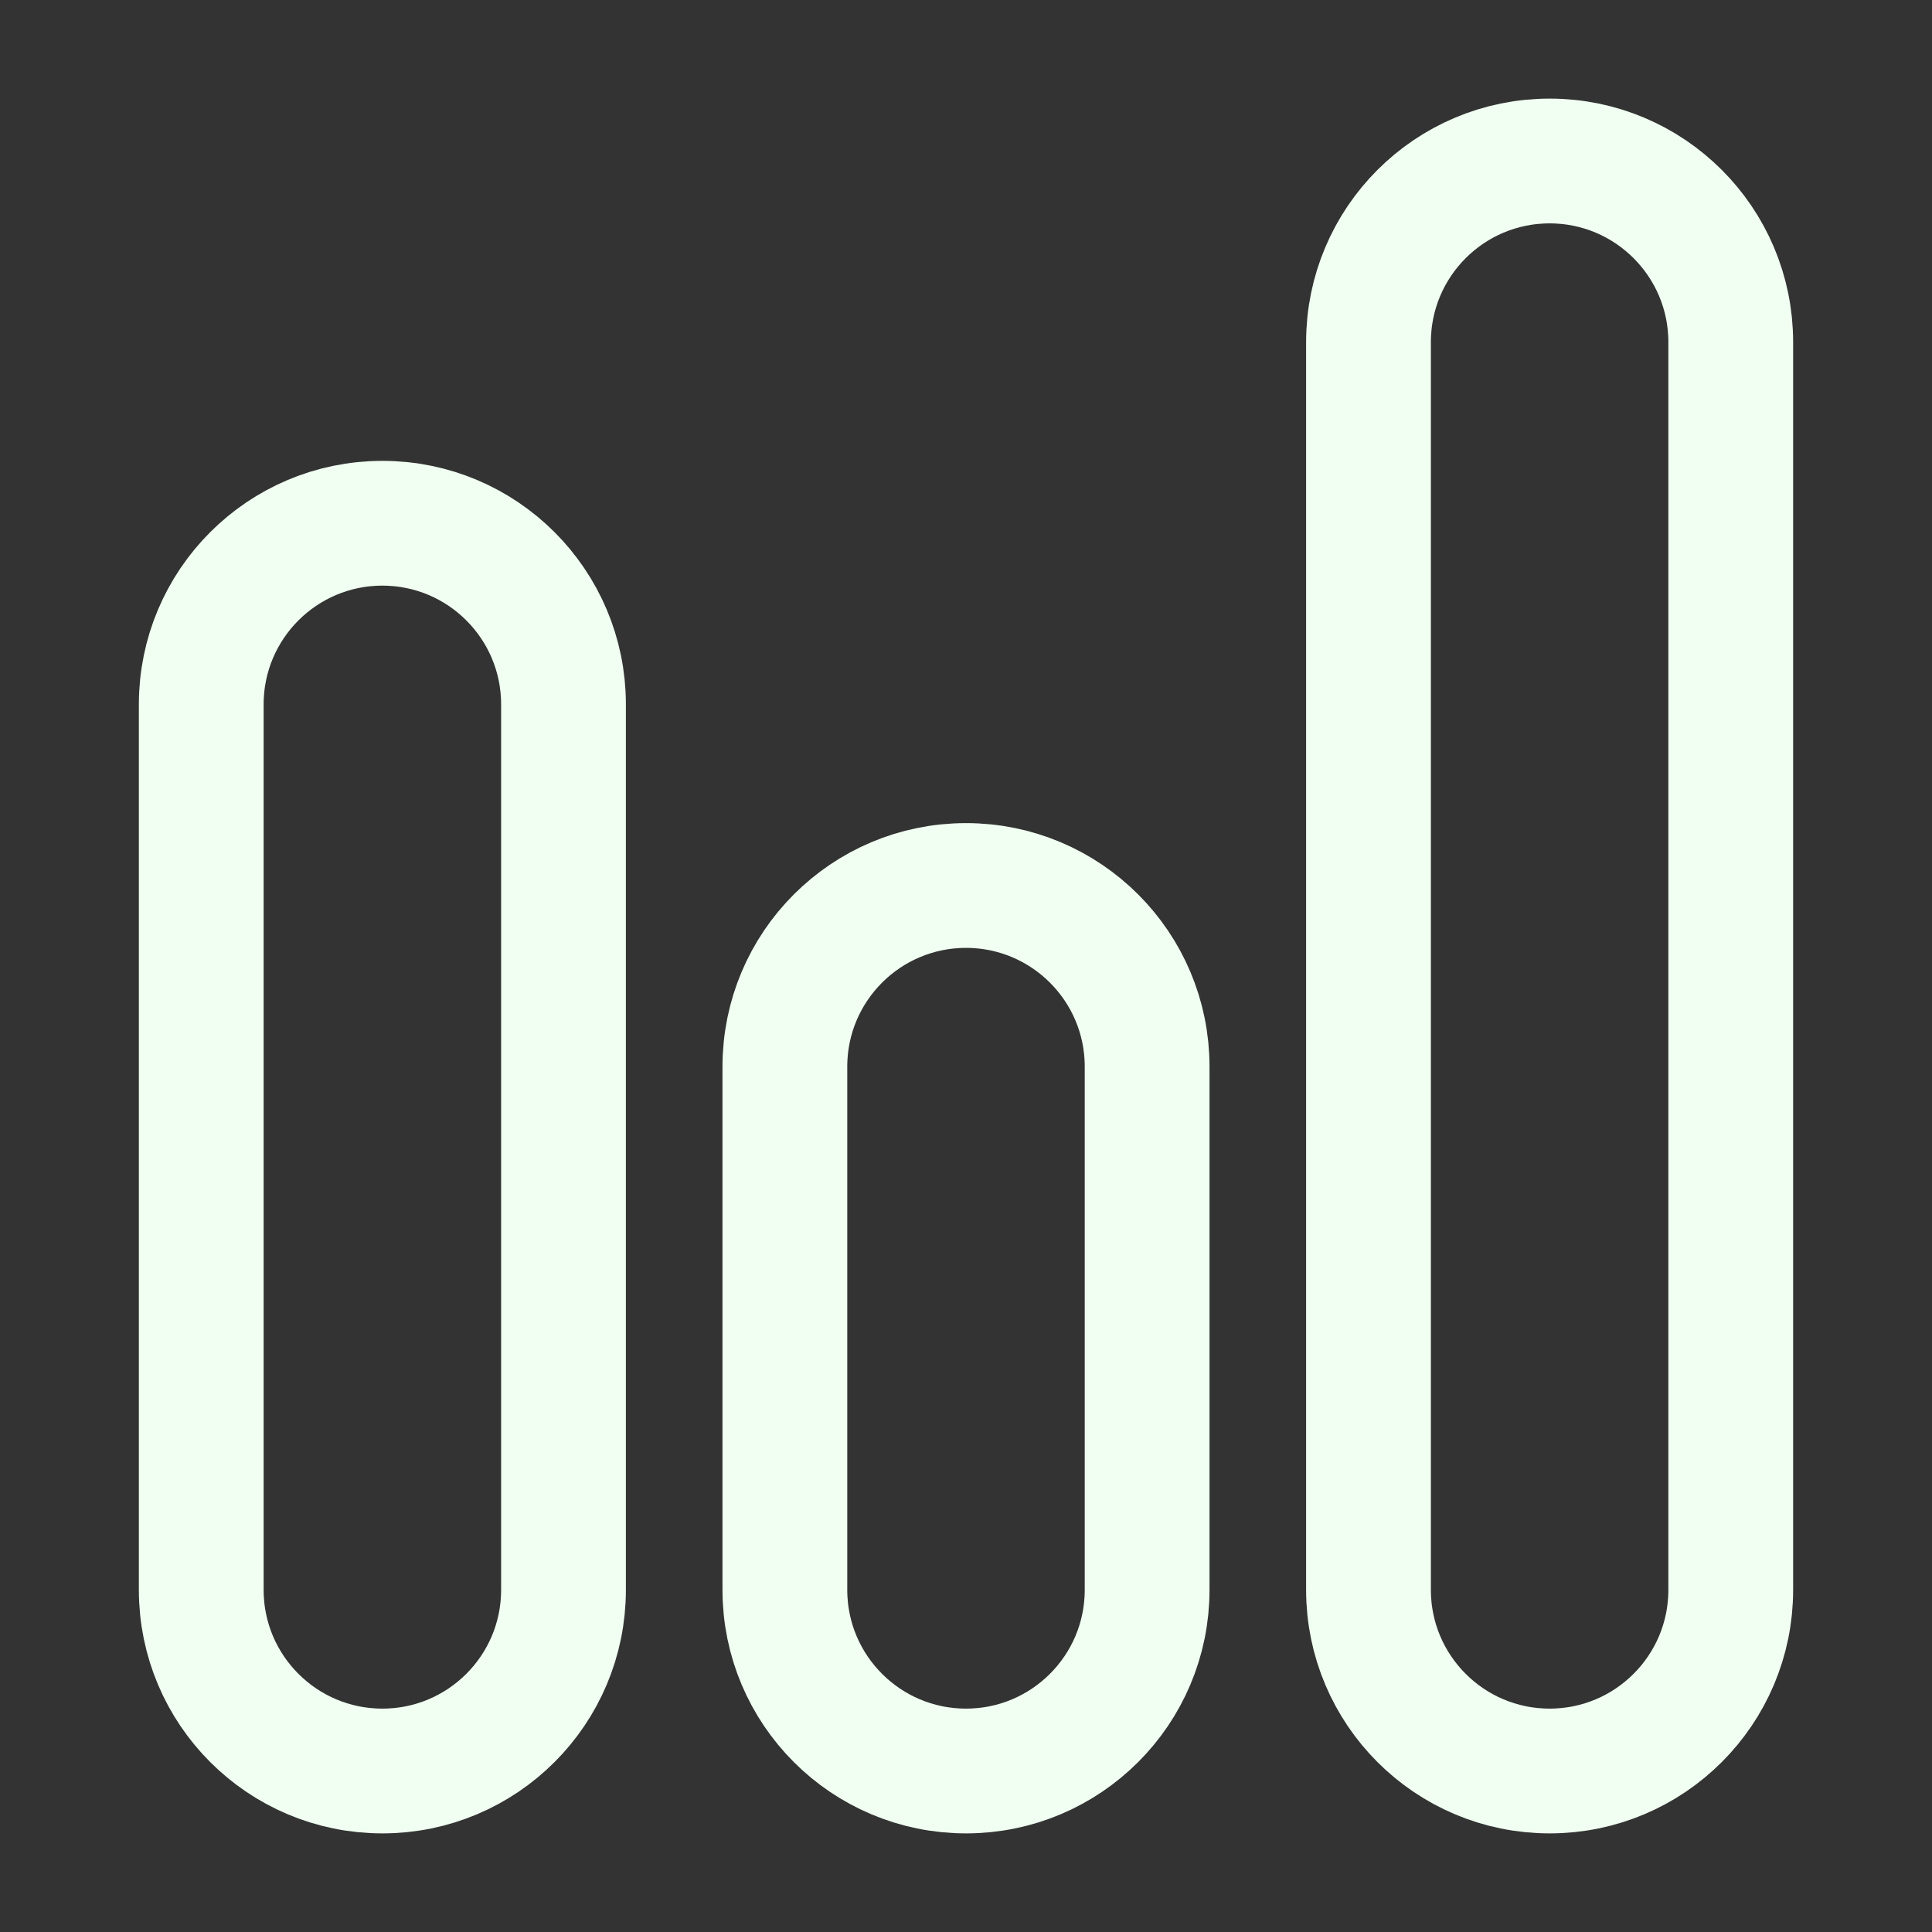 <svg width='24' height='24' viewBox='0 0 24 24' xmlns='http://www.w3.org/2000/svg' xmlns:xlink='http://www.w3.org/1999/xlink'><rect x="0" y="0" width="24" height="24" fill="#333333" stroke="none"/><rect width='24' height='24' stroke='none' fill='#f0fff1' opacity='0'/>


<g transform="matrix(0.5 0 0 0.5 12 12)" >
<path style="stroke: #f0fff1; stroke-width: 3.1; stroke-dasharray: none; stroke-linecap: butt; stroke-dashoffset: 0; stroke-linejoin: miter; stroke-miterlimit: 4; fill:none; fill-rule: nonzero; opacity: 1;" transform=" translate(-24, -24)" d="M 14 17.5 C 14 15.015 11.985 13 9.5 13 C 7.015 13 5 15.015 5 17.5 C 5 19.387 5 37.612 5 39.5 C 5 41.985 7.015 44 9.5 44 C 11.985 44 14 41.985 14 39.5 C 14 37.612 14 19.387 14 17.5 z M 43 8.5 C 43 6.015 40.985 4 38.5 4 C 36.015 4 34 6.015 34 8.5 C 34 10.387 34 37.612 34 39.5 C 34 41.985 36.015 44 38.5 44 C 40.985 44 43 41.985 43 39.5 C 43 37.612 43 10.387 43 8.5 z M 28.5 26.5 C 28.5 24.015 26.485 22 24 22 C 21.515 22 19.5 24.015 19.5 26.5 C 19.5 28.387 19.5 37.612 19.5 39.5 C 19.5 41.985 21.515 44 24 44 C 26.485 44 28.5 41.985 28.5 39.5 C 28.5 37.612 28.5 28.387 28.5 26.5 z" stroke-linecap="round" />
</g>
</svg>